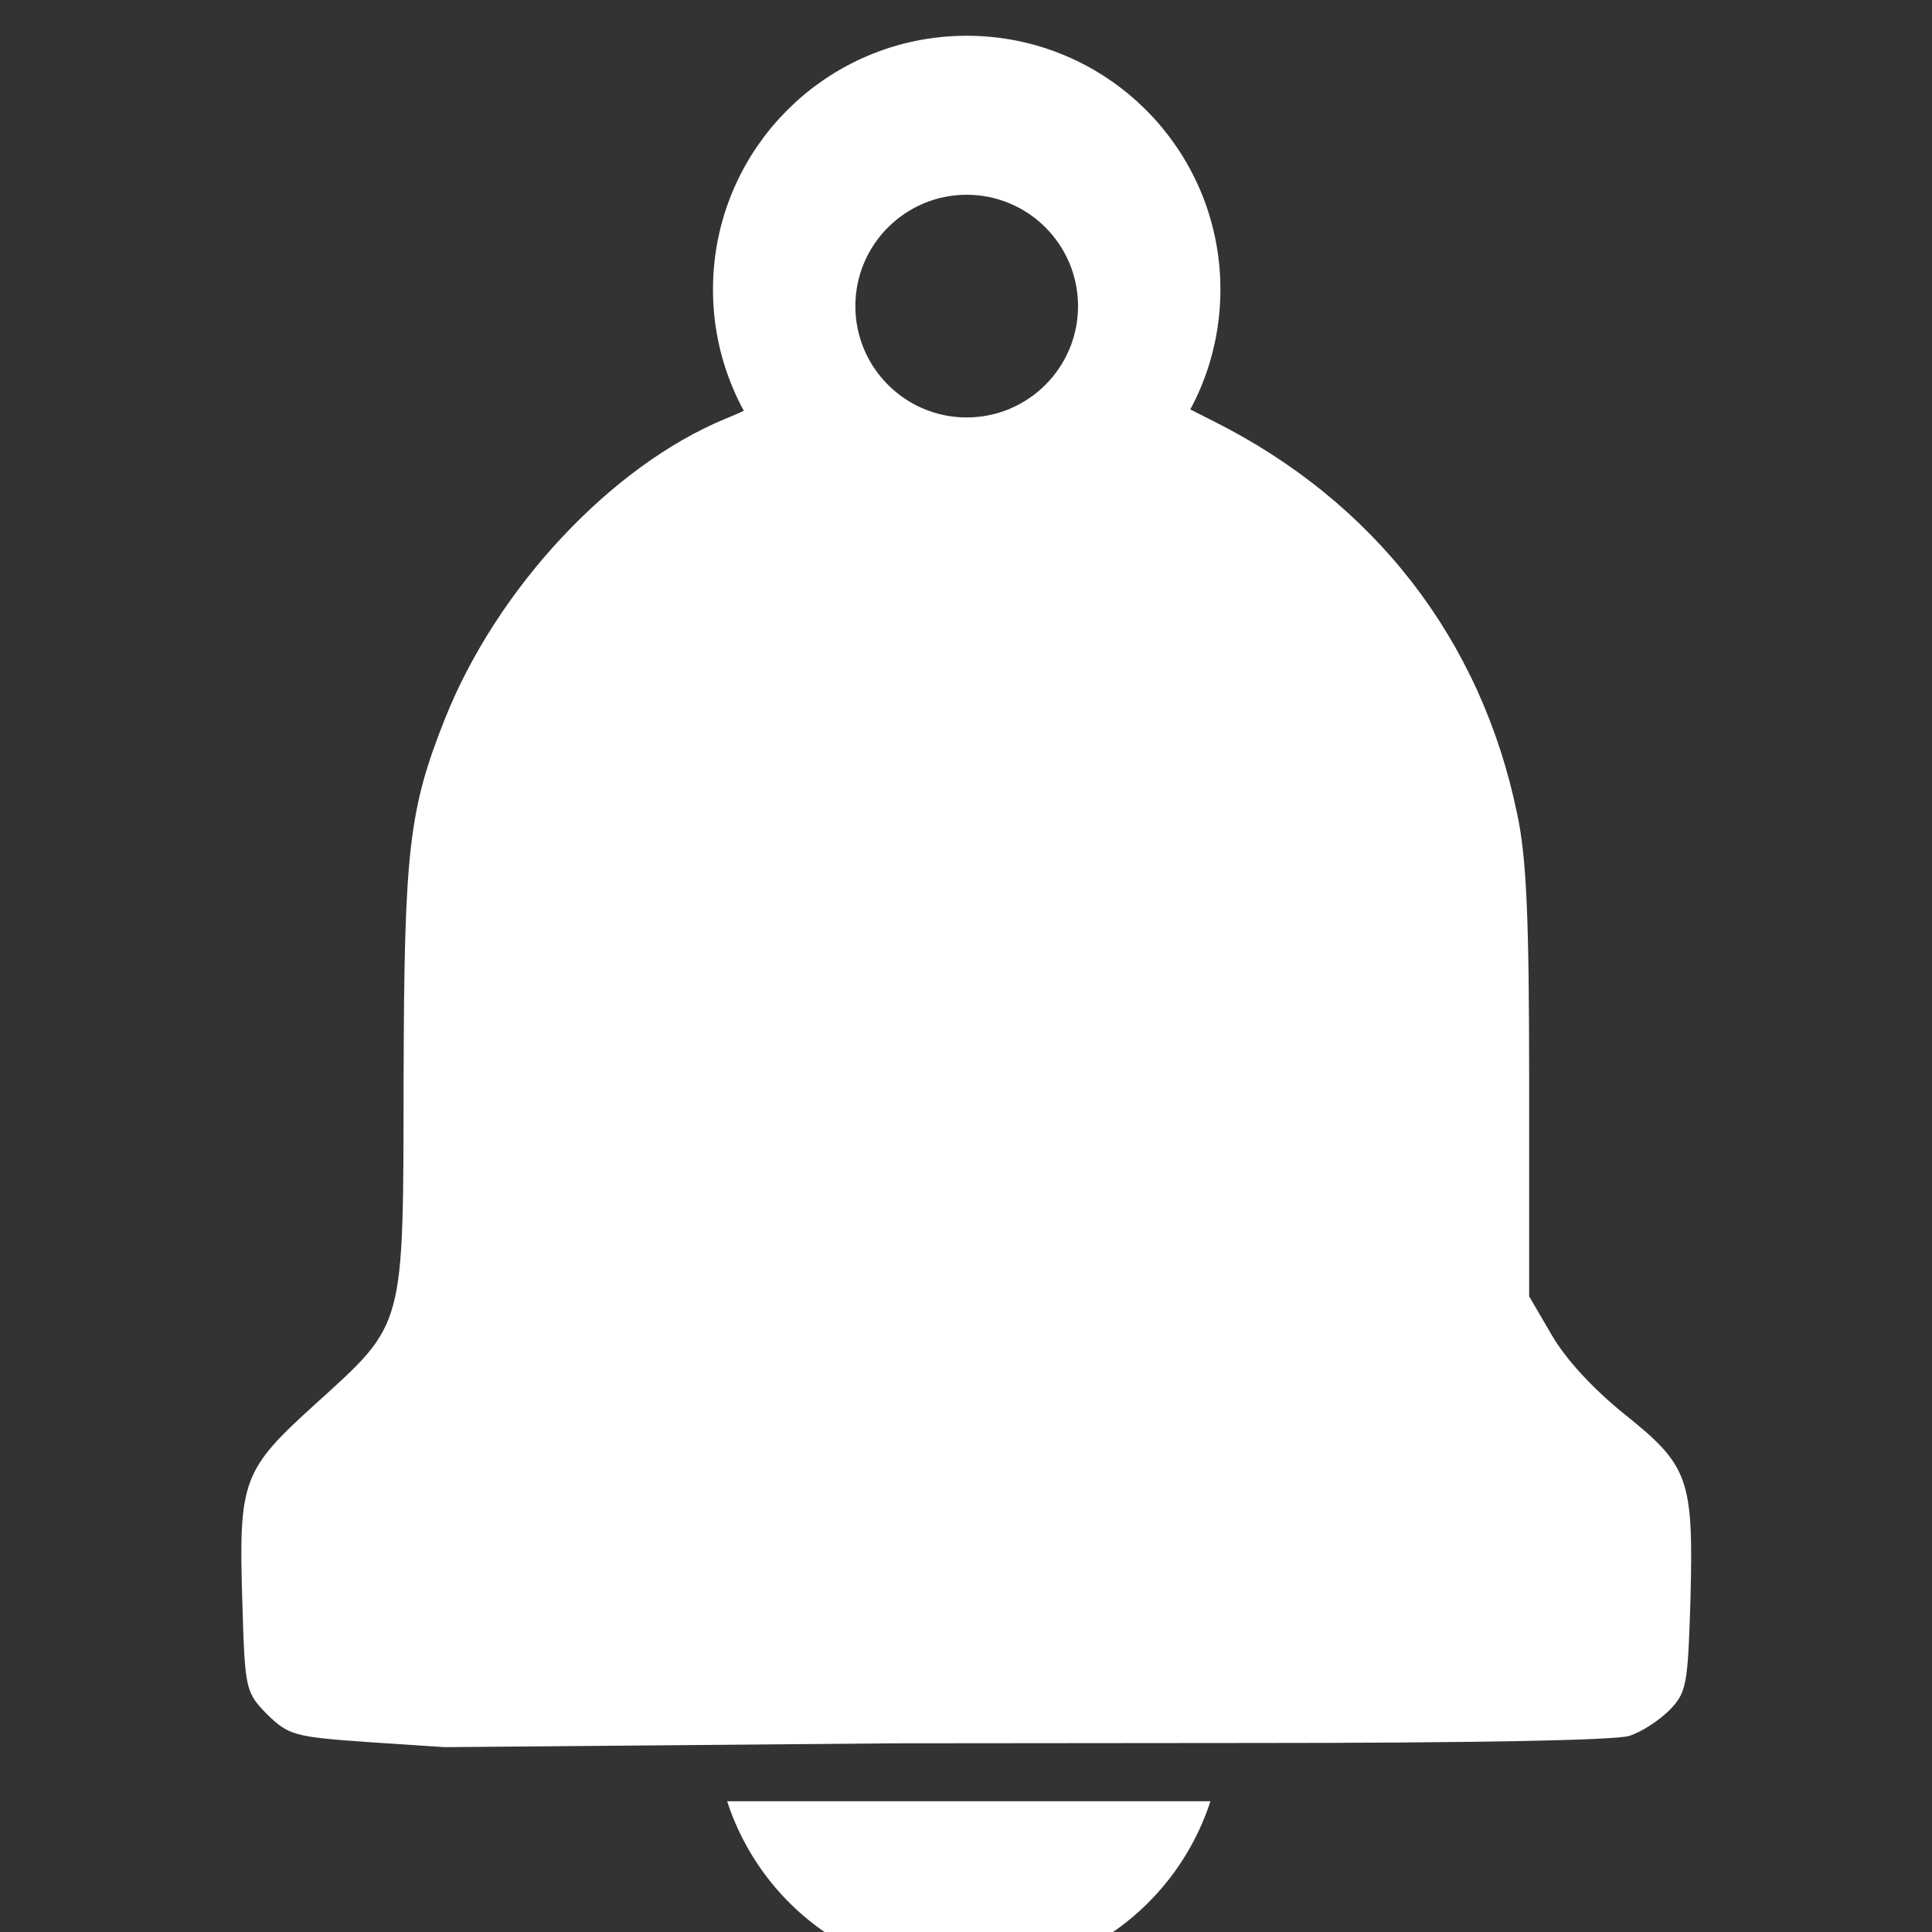 <?xml version="1.0" encoding="UTF-8" standalone="no"?>
<!-- Created with Inkscape (http://www.inkscape.org/) -->

<svg
   xmlns:dc="http://purl.org/dc/elements/1.1/"
   xmlns:cc="http://creativecommons.org/ns#"
   xmlns:rdf="http://www.w3.org/1999/02/22-rdf-syntax-ns#"
   xmlns:svg="http://www.w3.org/2000/svg"
   xmlns="http://www.w3.org/2000/svg"
   xmlns:sodipodi="http://sodipodi.sourceforge.net/DTD/sodipodi-0.dtd"
   xmlns:inkscape="http://www.inkscape.org/namespaces/inkscape"
   width="16"
   height="16"
   viewBox="0 0 4.233 4.233"
   version="1.1"
   id="svg16"
   inkscape:version="0.92.1 r15371"
   sodipodi:docname="notifications.svg">
  <rect x="0" y="0" width="4.233" height="4.233" fill="#333333" stroke="none"/>
  <defs
     id="defs10" />
  <sodipodi:namedview
     id="base"
     pagecolor="#ffffff"
     bordercolor="#666666"
     borderopacity="1.0"
     inkscape:pageopacity="0.0"
     inkscape:pageshadow="2"
     inkscape:zoom="16"
     inkscape:cx="16.404771"
     inkscape:cy="10.204559"
     inkscape:document-units="mm"
     inkscape:current-layer="layer1"
     showgrid="true"
     units="px"
     inkscape:pagecheckerboard="true"
     inkscape:window-width="1366"
     inkscape:window-height="720"
     inkscape:window-x="0"
     inkscape:window-y="0"
     inkscape:window-maximized="1"
     inkscape:snap-bbox="true"
     inkscape:snap-bbox-midpoints="false"
     inkscape:snap-nodes="true"
     inkscape:bbox-nodes="true"
     inkscape:bbox-paths="false"
     inkscape:snap-bbox-edge-midpoints="false"
     showguides="false"
     inkscape:snap-global="true">
    <inkscape:grid
       type="xygrid"
       id="grid18"
       empspacing="4"
       spacingx="0.132"
       spacingy="0.132" />
  </sodipodi:namedview>
  <g
     inkscape:label="Layer 1"
     inkscape:groupmode="layer"
     id="layer1"
     transform="translate(0,-292.767)">
    <g
       id="g4735"
       transform="matrix(1.402,0,0,1.402,-0.85,-118.39)">
      <path
         sodipodi:nodetypes="cccccccccccccccccccccccccccccccc"
         style="fill:#ffffff;stroke-width:0.012"
         d="m 2.128,293.419 c -0.086,-0.003 -0.173,0.024 -0.235,0.083 -0.076,0.072 -0.121,0.206 -0.1,0.298 0.02,0.084 0.016,0.091 -0.053,0.119 -0.179,0.074 -0.357,0.265 -0.438,0.468 -0.057,0.143 -0.064,0.206 -0.065,0.562 -5.424e-4,0.394 0.003,0.382 -0.137,0.509 -0.115,0.104 -0.121,0.12 -0.115,0.31 0.004,0.138 0.005,0.141 0.039,0.176 0.033,0.032 0.042,0.035 0.156,0.043 l 0.121,0.008 0.704,-0.006 0.562,-5.2e-4 c 0.329,0 0.563,-0.004 0.585,-0.011 0.02,-0.006 0.048,-0.025 0.064,-0.041 0.026,-0.027 0.028,-0.04 0.032,-0.17 0.005,-0.19 -0.002,-0.211 -0.102,-0.291 -0.051,-0.041 -0.093,-0.087 -0.115,-0.125 l -0.035,-0.06 v -0.333 c -8.41e-5,-0.259 -0.004,-0.353 -0.019,-0.422 -0.056,-0.271 -0.223,-0.487 -0.475,-0.613 l -0.071,-0.036 0.006,-0.108 c 0.007,-0.125 -0.01,-0.18 -0.082,-0.26 -0.057,-0.063 -0.141,-0.096 -0.227,-0.099 z m -0.011,0.15 c 0.096,0 0.174,0.078 0.174,0.174 -1.8e-6,0.096 -0.078,0.174 -0.174,0.174 -0.096,0 -0.174,-0.078 -0.174,-0.174 1.8e-6,-0.096 0.078,-0.174 0.174,-0.174 z"
         id="path4703"
         inkscape:connector-curvature="0" />
      <path
         id="path4714"
         transform="matrix(0.265,0,0,0.265,0,292.767)"
         d="M 6.576,12.5 A 1.5,1.5 0 0 0 8,13.537 1.5,1.5 0 0 0 9.426,12.5 Z"
         style="opacity:1;fill:#ffffff;fill-opacity:1;stroke:none;stroke-width:1.38;stroke-linecap:round;stroke-linejoin:round;stroke-miterlimit:4;stroke-dasharray:none;stroke-opacity:1"
         inkscape:connector-curvature="0" />
      <circle
         r="0.314"
         cy="293.717"
         cx="2.117"
         id="path4725"
         style="opacity:1;fill:none;fill-opacity:1;stroke:#ffffff;stroke-width:0.165;stroke-linecap:round;stroke-linejoin:round;stroke-miterlimit:4;stroke-dasharray:none;stroke-opacity:1" />
    </g>
  </g>
</svg>

